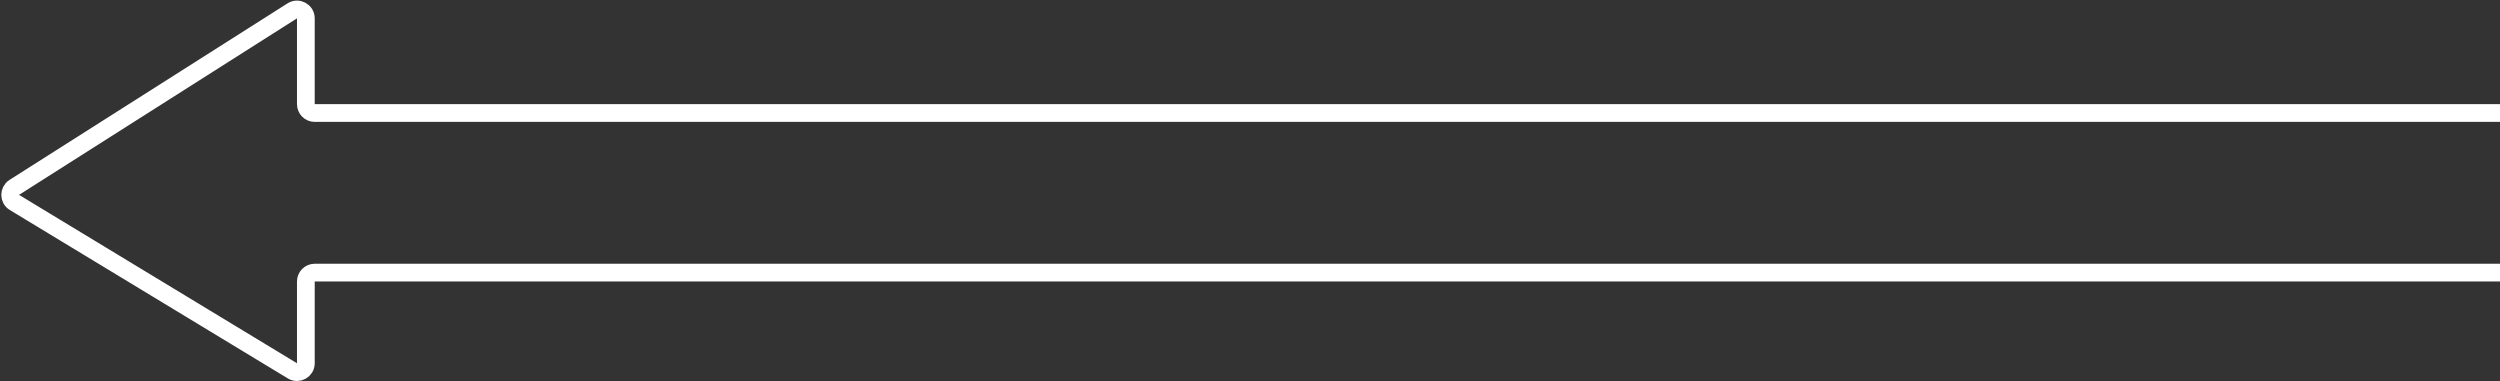 <svg width="564" height="86" viewBox="0 0 564 86" fill="none" xmlns="http://www.w3.org/2000/svg">
<rect x="0" y="0" width="564" height="86" fill="#333333" stroke="none"/>
<path d="M564 25.5H71C69.895 25.5 69 24.605 69 23.5V4.139C69 2.562 67.259 1.605 65.928 2.451L3.222 42.272C1.969 43.067 1.988 44.902 3.257 45.671L65.964 83.66C67.297 84.468 69 83.508 69 81.95V63.5C69 62.395 69.895 61.5 71 61.5H564" stroke="white" stroke-width="4"/>
</svg>
